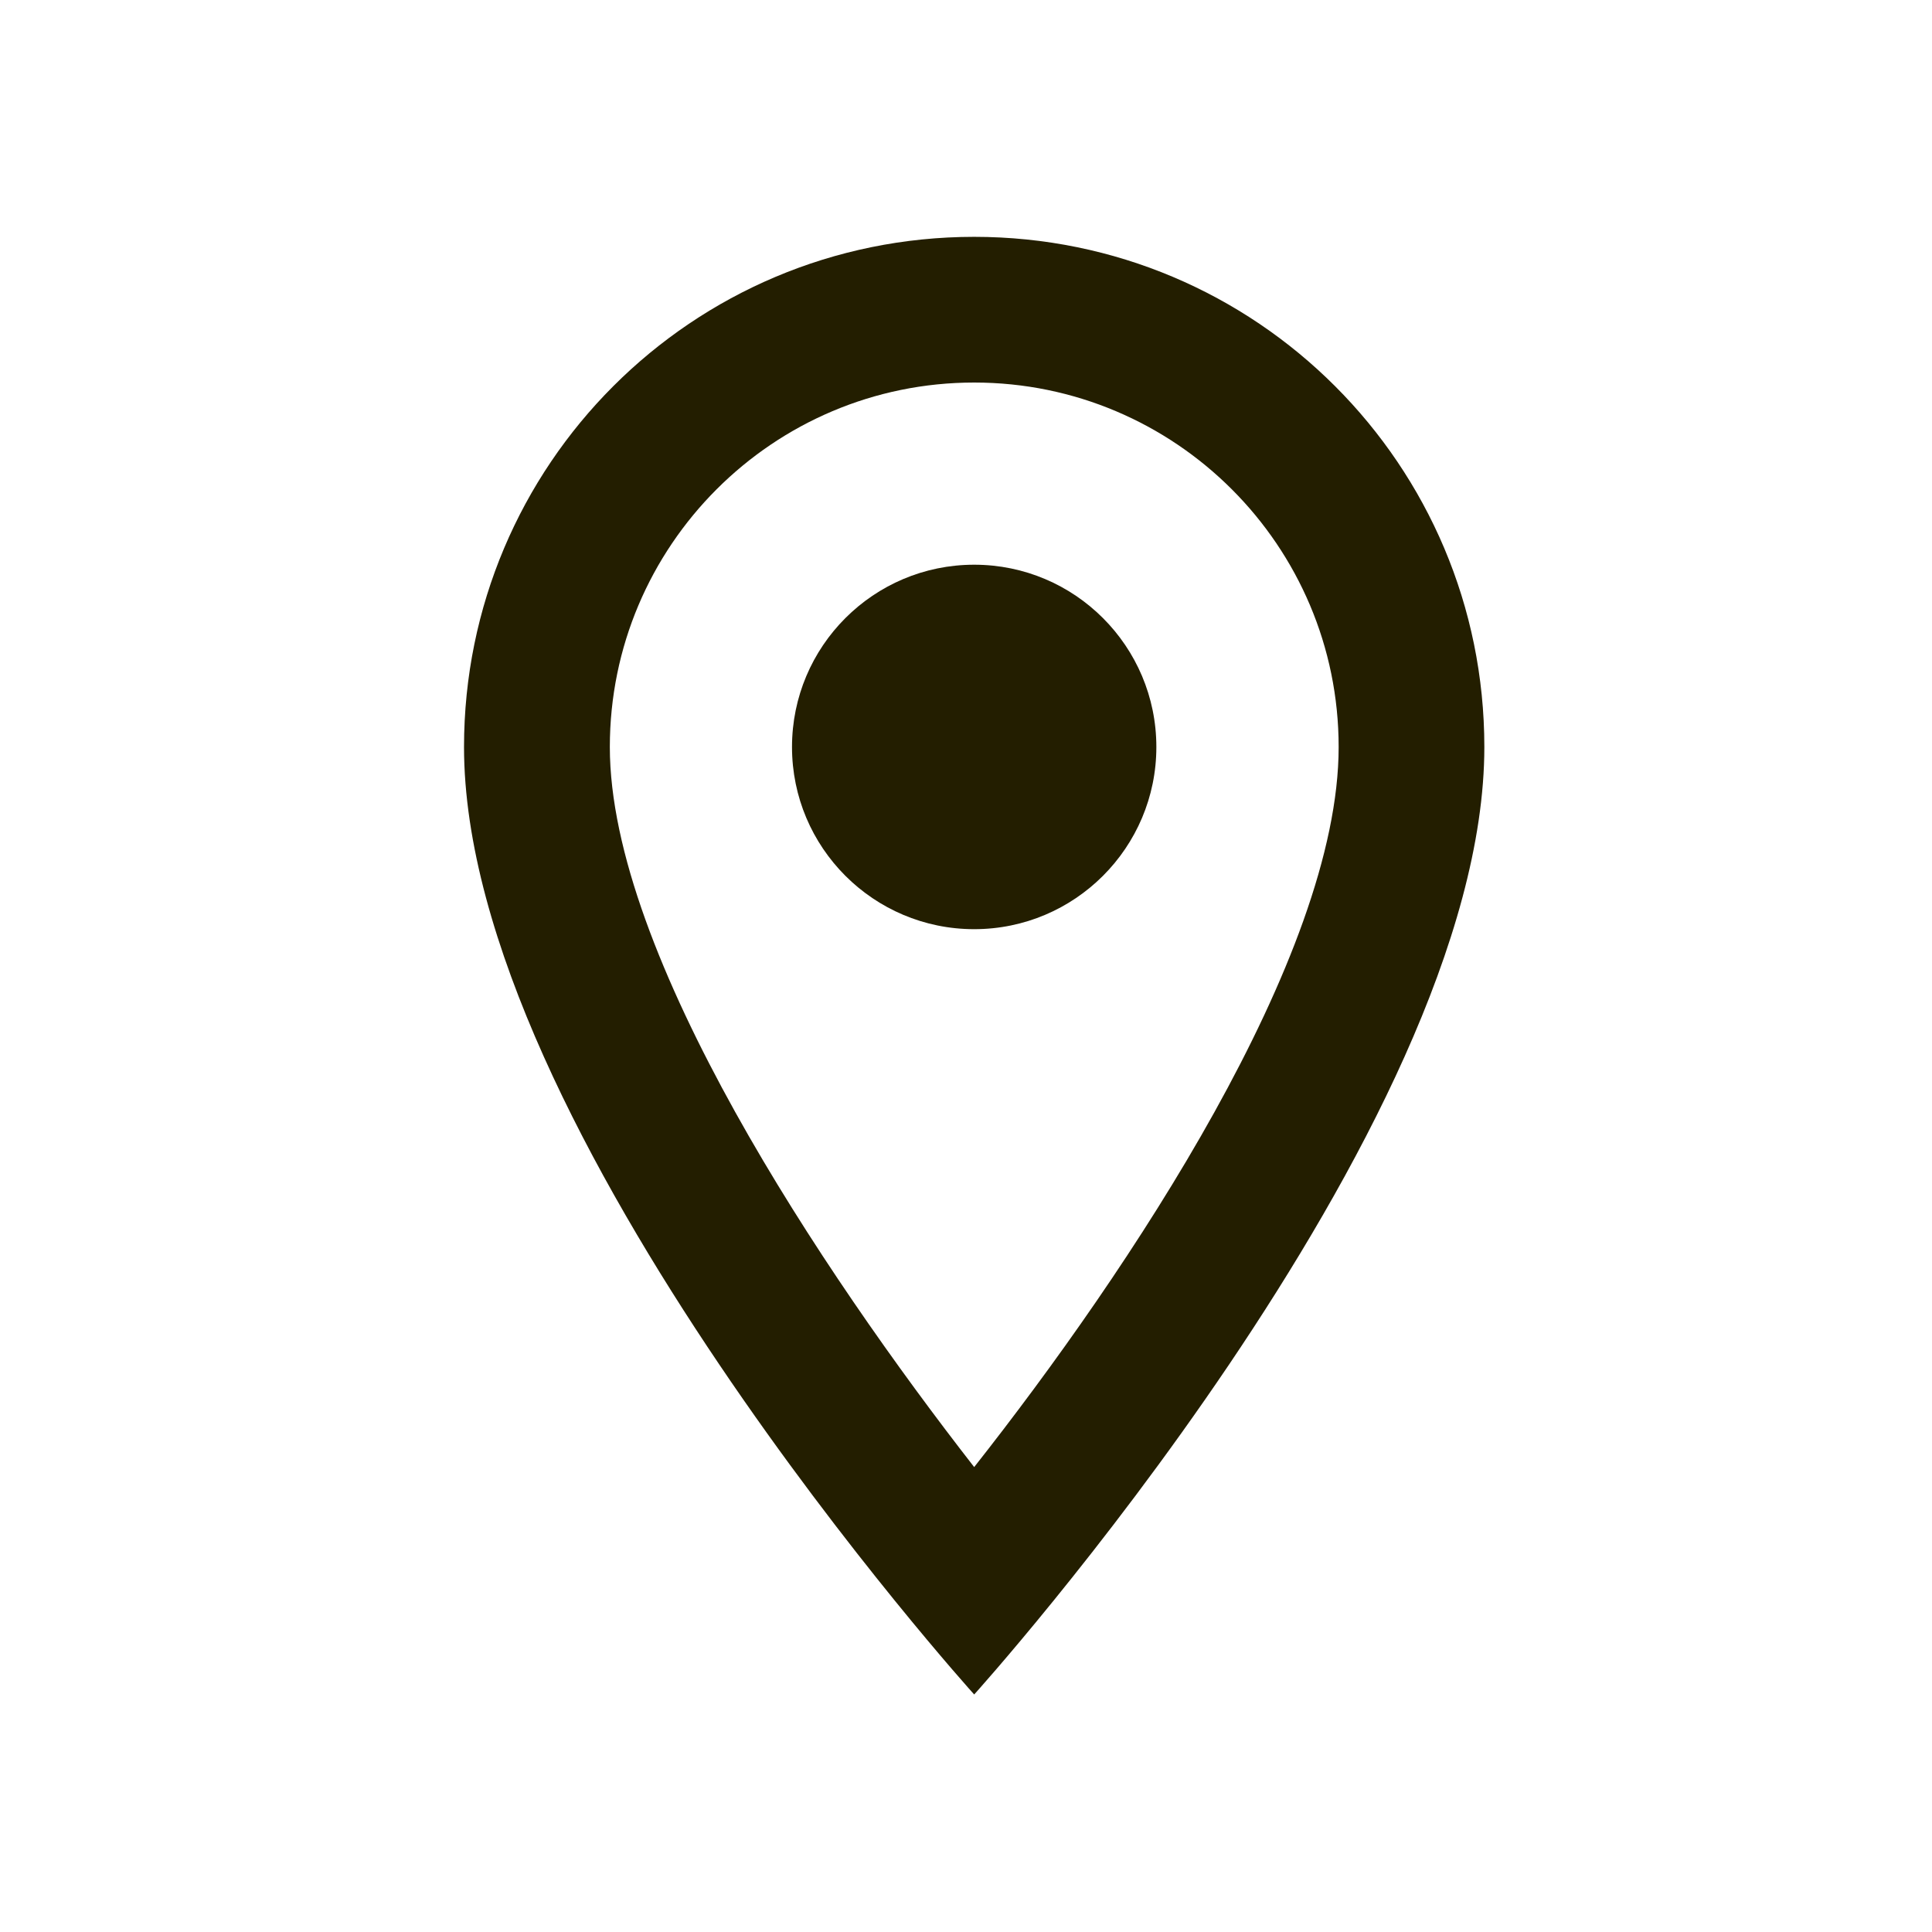 <svg width="17" height="17" viewBox="0 0 17 17" fill="none" xmlns="http://www.w3.org/2000/svg">
<g id="location_on_white_24dp 1" clip-path="url(#clip0_392_424)">
<path id="Vector" d="M8.572 2.084C6.09 2.084 4.083 4.091 4.083 6.573C4.083 9.94 8.572 14.91 8.572 14.91C8.572 14.91 13.061 9.94 13.061 6.573C13.061 4.091 11.054 2.084 8.572 2.084ZM5.366 6.573C5.366 4.803 6.802 3.366 8.572 3.366C10.342 3.366 11.779 4.803 11.779 6.573C11.779 8.42 9.932 11.184 8.572 12.909C7.238 11.197 5.366 8.4 5.366 6.573Z" fill="#231E00"/>
<path id="Vector_2" d="M8.572 8.176C9.457 8.176 10.175 7.458 10.175 6.573C10.175 5.687 9.457 4.969 8.572 4.969C7.687 4.969 6.969 5.687 6.969 6.573C6.969 7.458 7.687 8.176 8.572 8.176Z" fill="#231E00"/>
</g>
<defs>
<clipPath id="clip0_392_424">
<rect width="15.391" height="15.391" fill="white" transform="translate(0.877 0.801)"/>
</clipPath>
</defs>
</svg>
